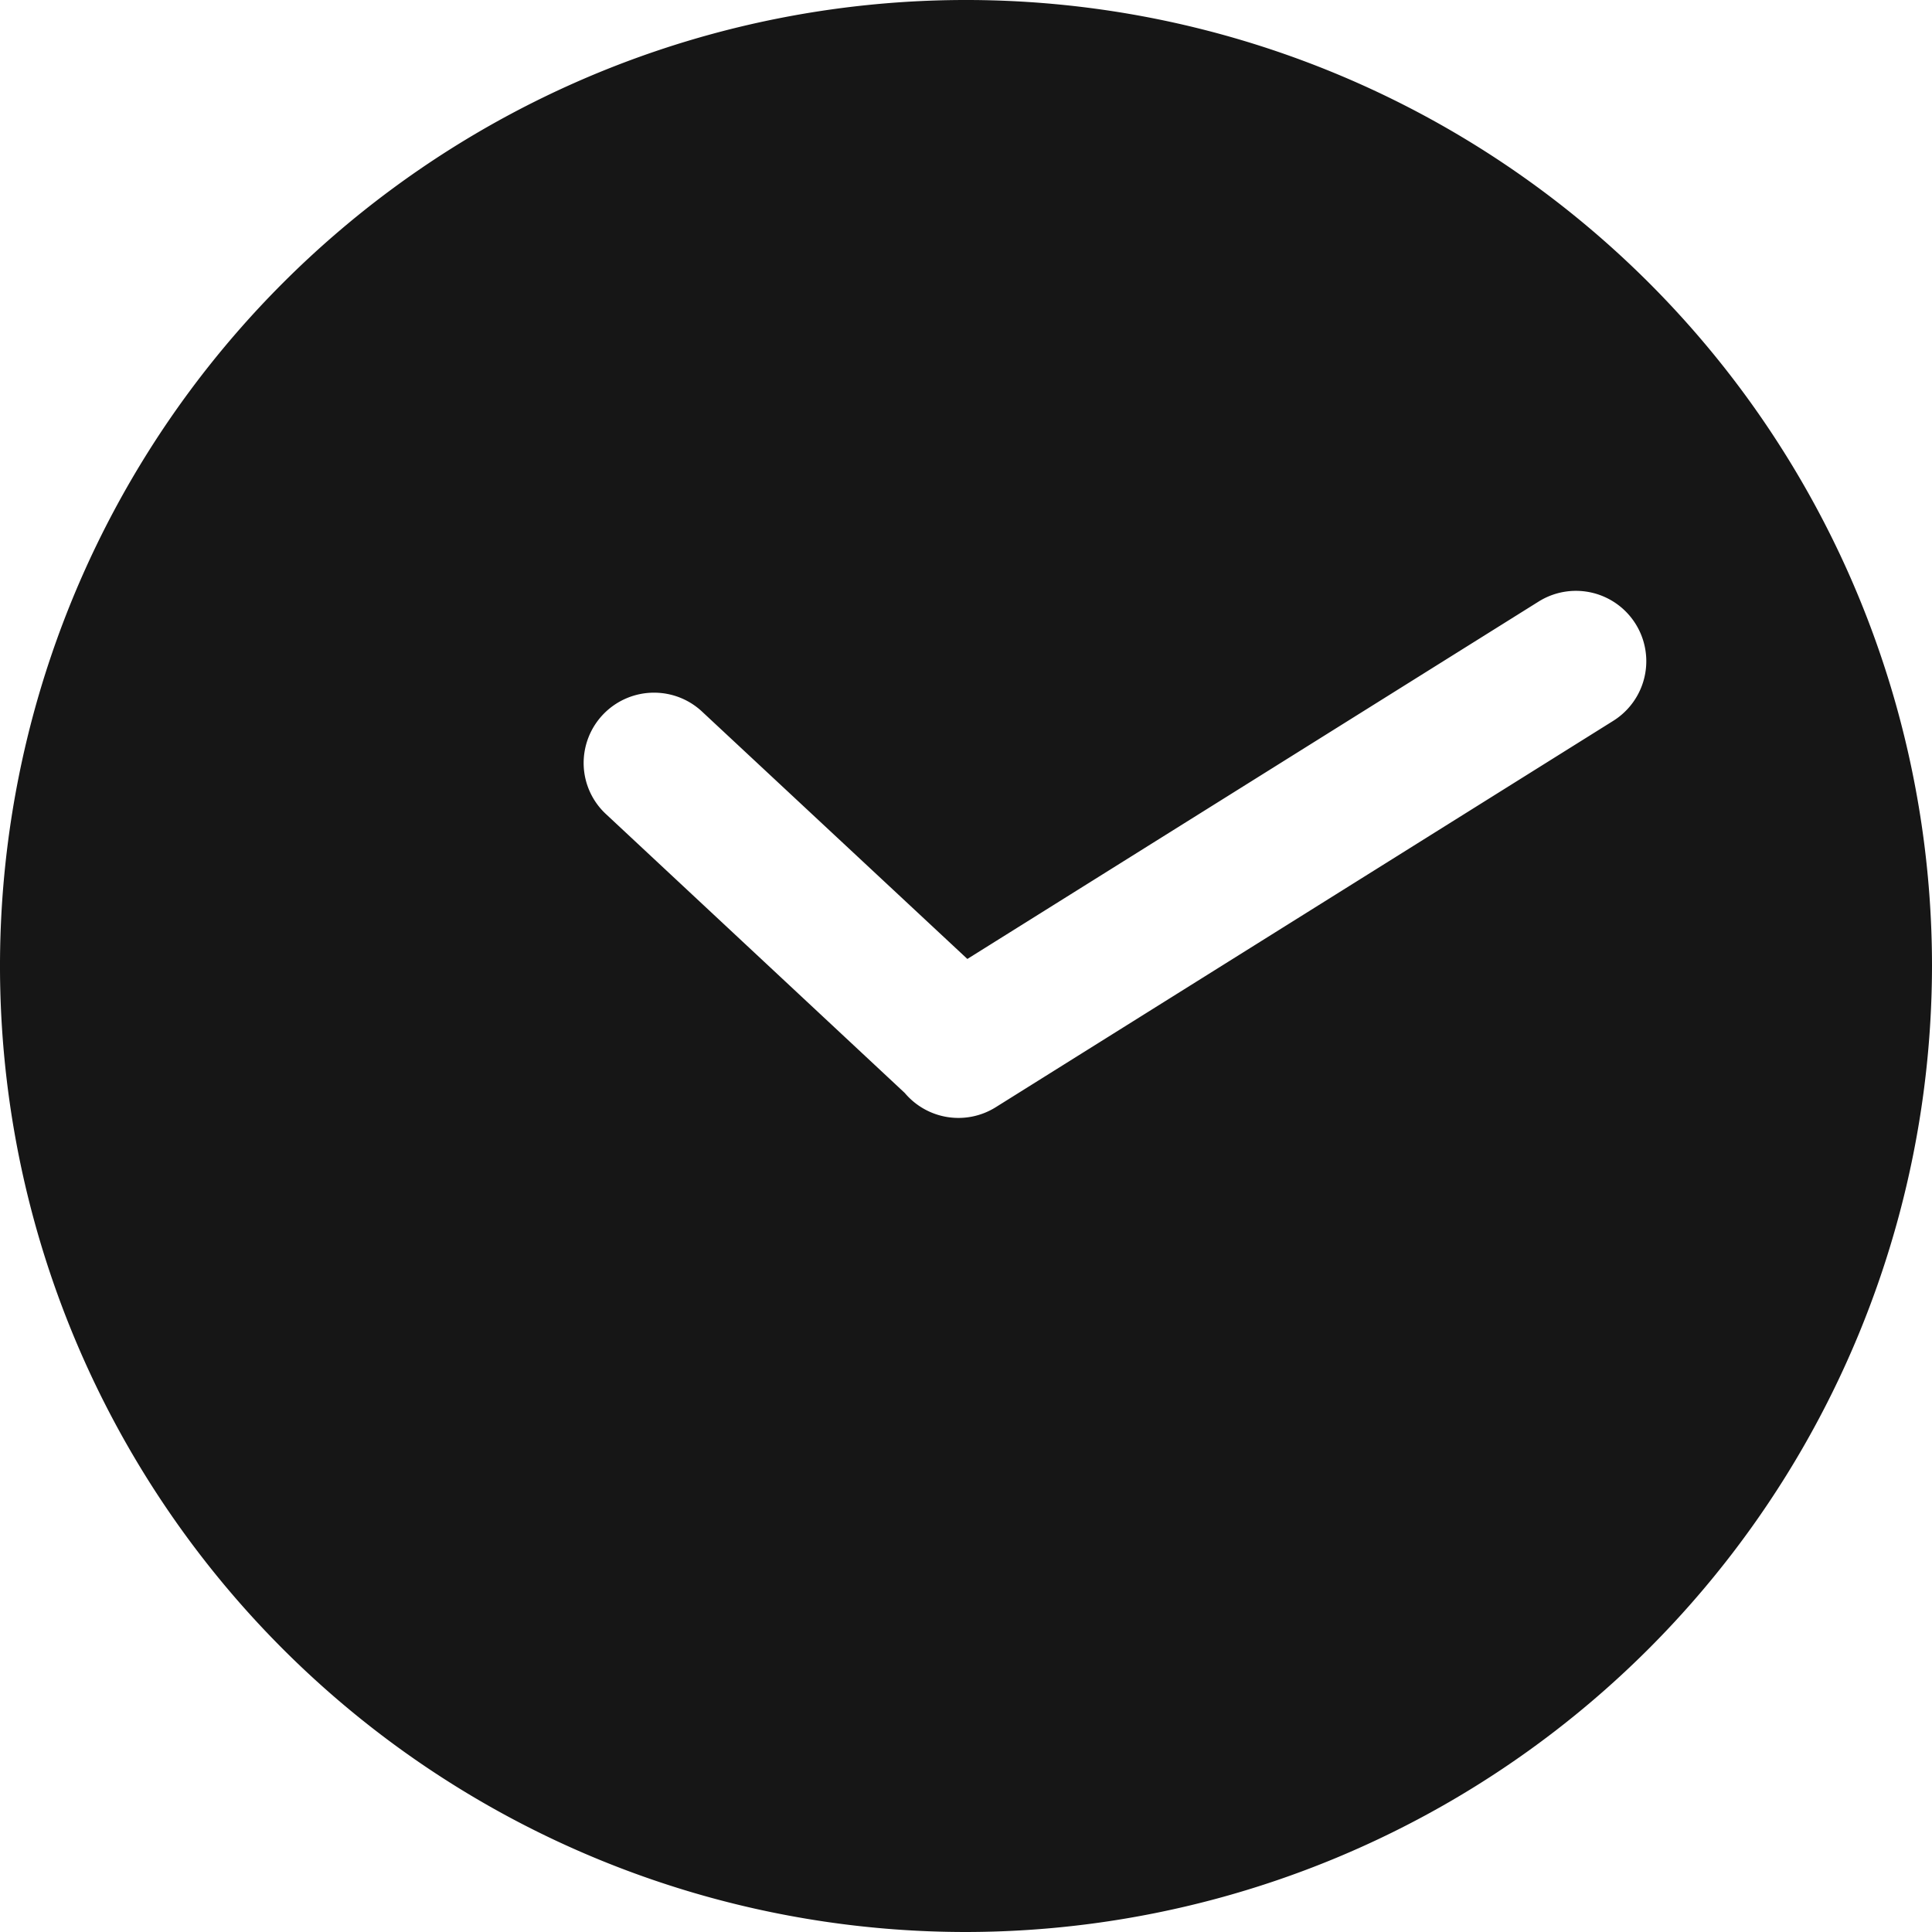 <svg xmlns="http://www.w3.org/2000/svg" width="17" height="17" viewBox="0 0 17 17"><defs><style>.a{fill:#161616;}</style></defs><path class="a" d="M8.5,17A8.5,8.5,0,1,1,17,8.5,8.51,8.51,0,0,1,8.5,17ZM5.755,6.095a.619.619,0,0,0-.619.641.614.614,0,0,0,.2.431L7.961,9.617a.618.618,0,0,0,.8.126l5.434-3.4a.619.619,0,1,0-.656-1.05L8.512,8.438,6.177,6.261A.617.617,0,0,0,5.755,6.095Z"/></svg>